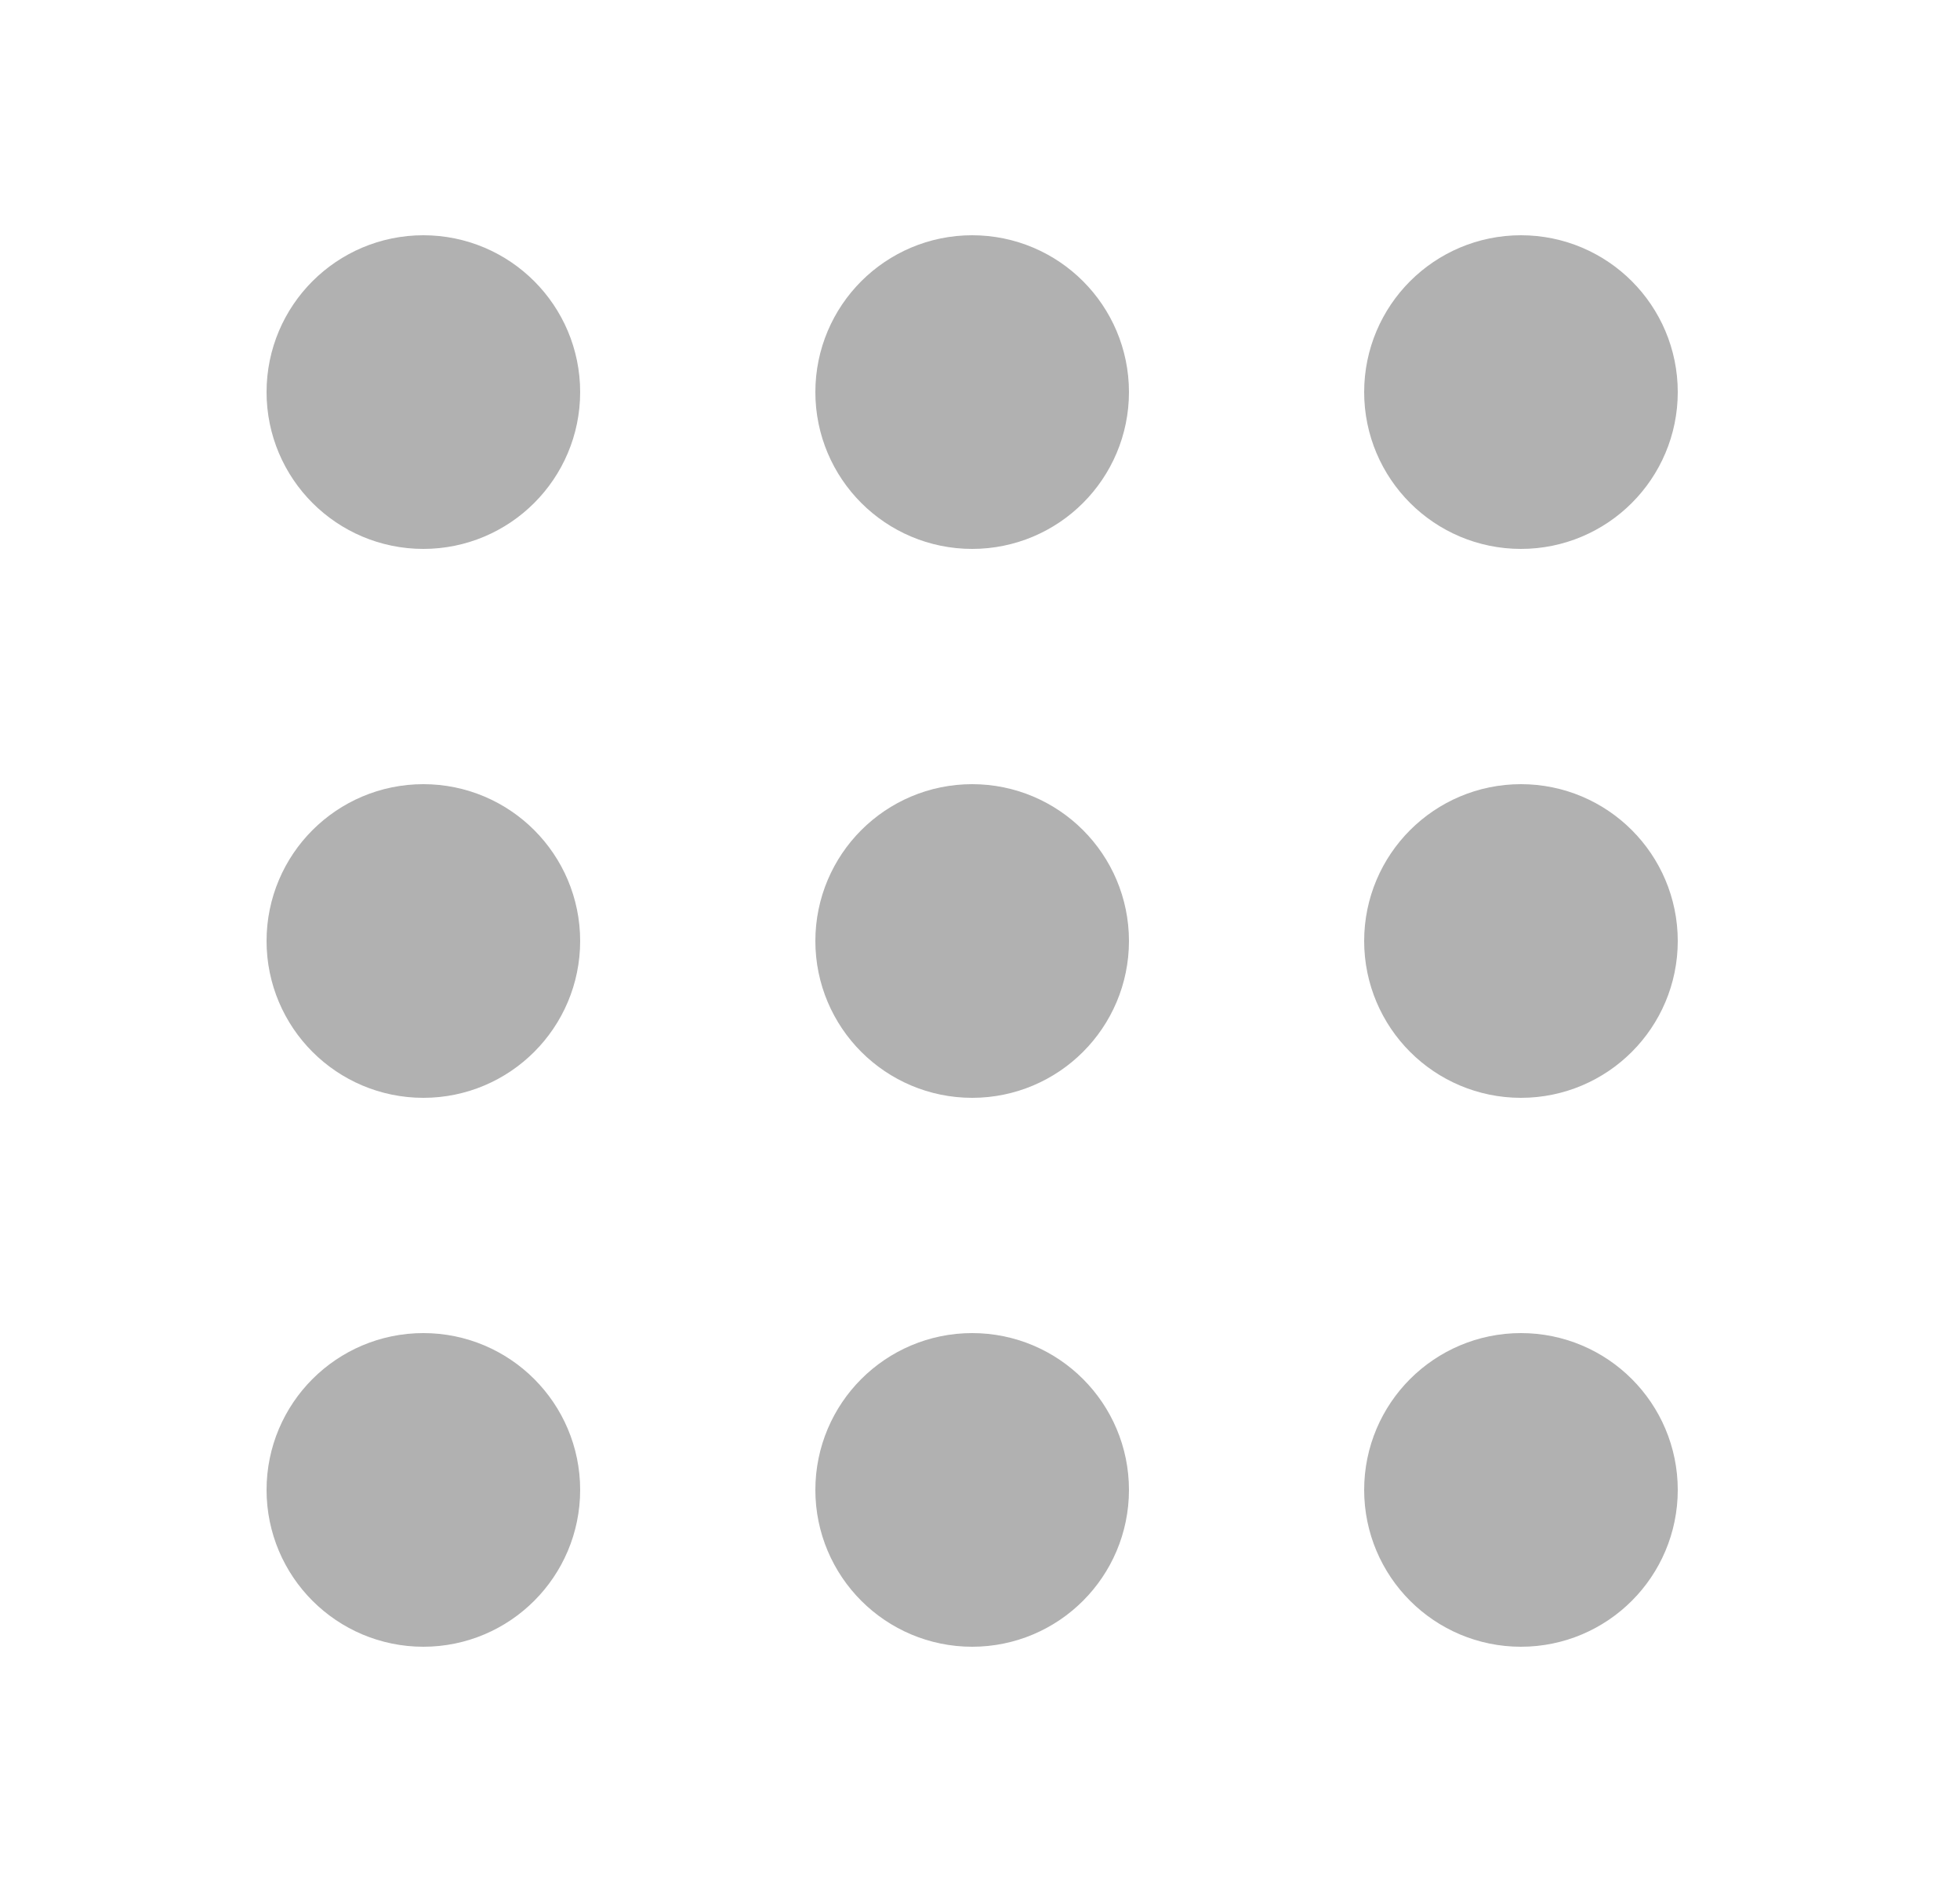 <svg width="25" height="24" viewBox="0 0 25 24" fill="none" xmlns="http://www.w3.org/2000/svg">
<path d="M12.025 11.625H12.775M12.025 12.375H12.775M12.025 4.625H12.775M12.025 5.375H12.775M12.025 18.625H12.775M12.025 19.375H12.775M5.025 11.625H5.775M5.025 12.375H5.775M5.025 4.625H5.775M5.025 5.375H5.775M5.025 18.625H5.775M5.025 19.375H5.775M19.025 11.625H19.775M19.025 12.375H19.775M19.025 4.625H19.775M19.025 5.375H19.775M19.025 18.625H19.775M19.025 19.375H19.775M13.4 12C13.4 12.552 12.952 13 12.4 13C11.848 13 11.4 12.552 11.4 12C11.4 11.448 11.848 11 12.4 11C12.952 11 13.4 11.448 13.4 12ZM13.4 5C13.4 5.552 12.952 6 12.4 6C11.848 6 11.4 5.552 11.4 5C11.4 4.448 11.848 4 12.4 4C12.952 4 13.4 4.448 13.4 5ZM13.4 19C13.4 19.552 12.952 20 12.4 20C11.848 20 11.4 19.552 11.4 19C11.4 18.448 11.848 18 12.4 18C12.952 18 13.4 18.448 13.4 19ZM6.4 12C6.4 12.552 5.952 13 5.4 13C4.848 13 4.4 12.552 4.4 12C4.4 11.448 4.848 11 5.4 11C5.952 11 6.4 11.448 6.4 12ZM6.4 5C6.4 5.552 5.952 6 5.4 6C4.848 6 4.4 5.552 4.4 5C4.4 4.448 4.848 4 5.4 4C5.952 4 6.4 4.448 6.4 5ZM6.4 19C6.4 19.552 5.952 20 5.4 20C4.848 20 4.4 19.552 4.4 19C4.4 18.448 4.848 18 5.4 18C5.952 18 6.4 18.448 6.4 19ZM20.4 12C20.4 12.552 19.952 13 19.4 13C18.848 13 18.4 12.552 18.4 12C18.4 11.448 18.848 11 19.4 11C19.952 11 20.4 11.448 20.4 12ZM20.4 5C20.4 5.552 19.952 6 19.4 6C18.848 6 18.4 5.552 18.4 5C18.4 4.448 18.848 4 19.4 4C19.952 4 20.4 4.448 20.4 5ZM20.4 19C20.4 19.552 19.952 20 19.4 20C18.848 20 18.4 19.552 18.4 19C18.4 18.448 18.848 18 19.4 18C19.952 18 20.4 18.448 20.4 19Z" stroke="#B1B1B1" stroke-width="2" stroke-linecap="round"/>
</svg>
